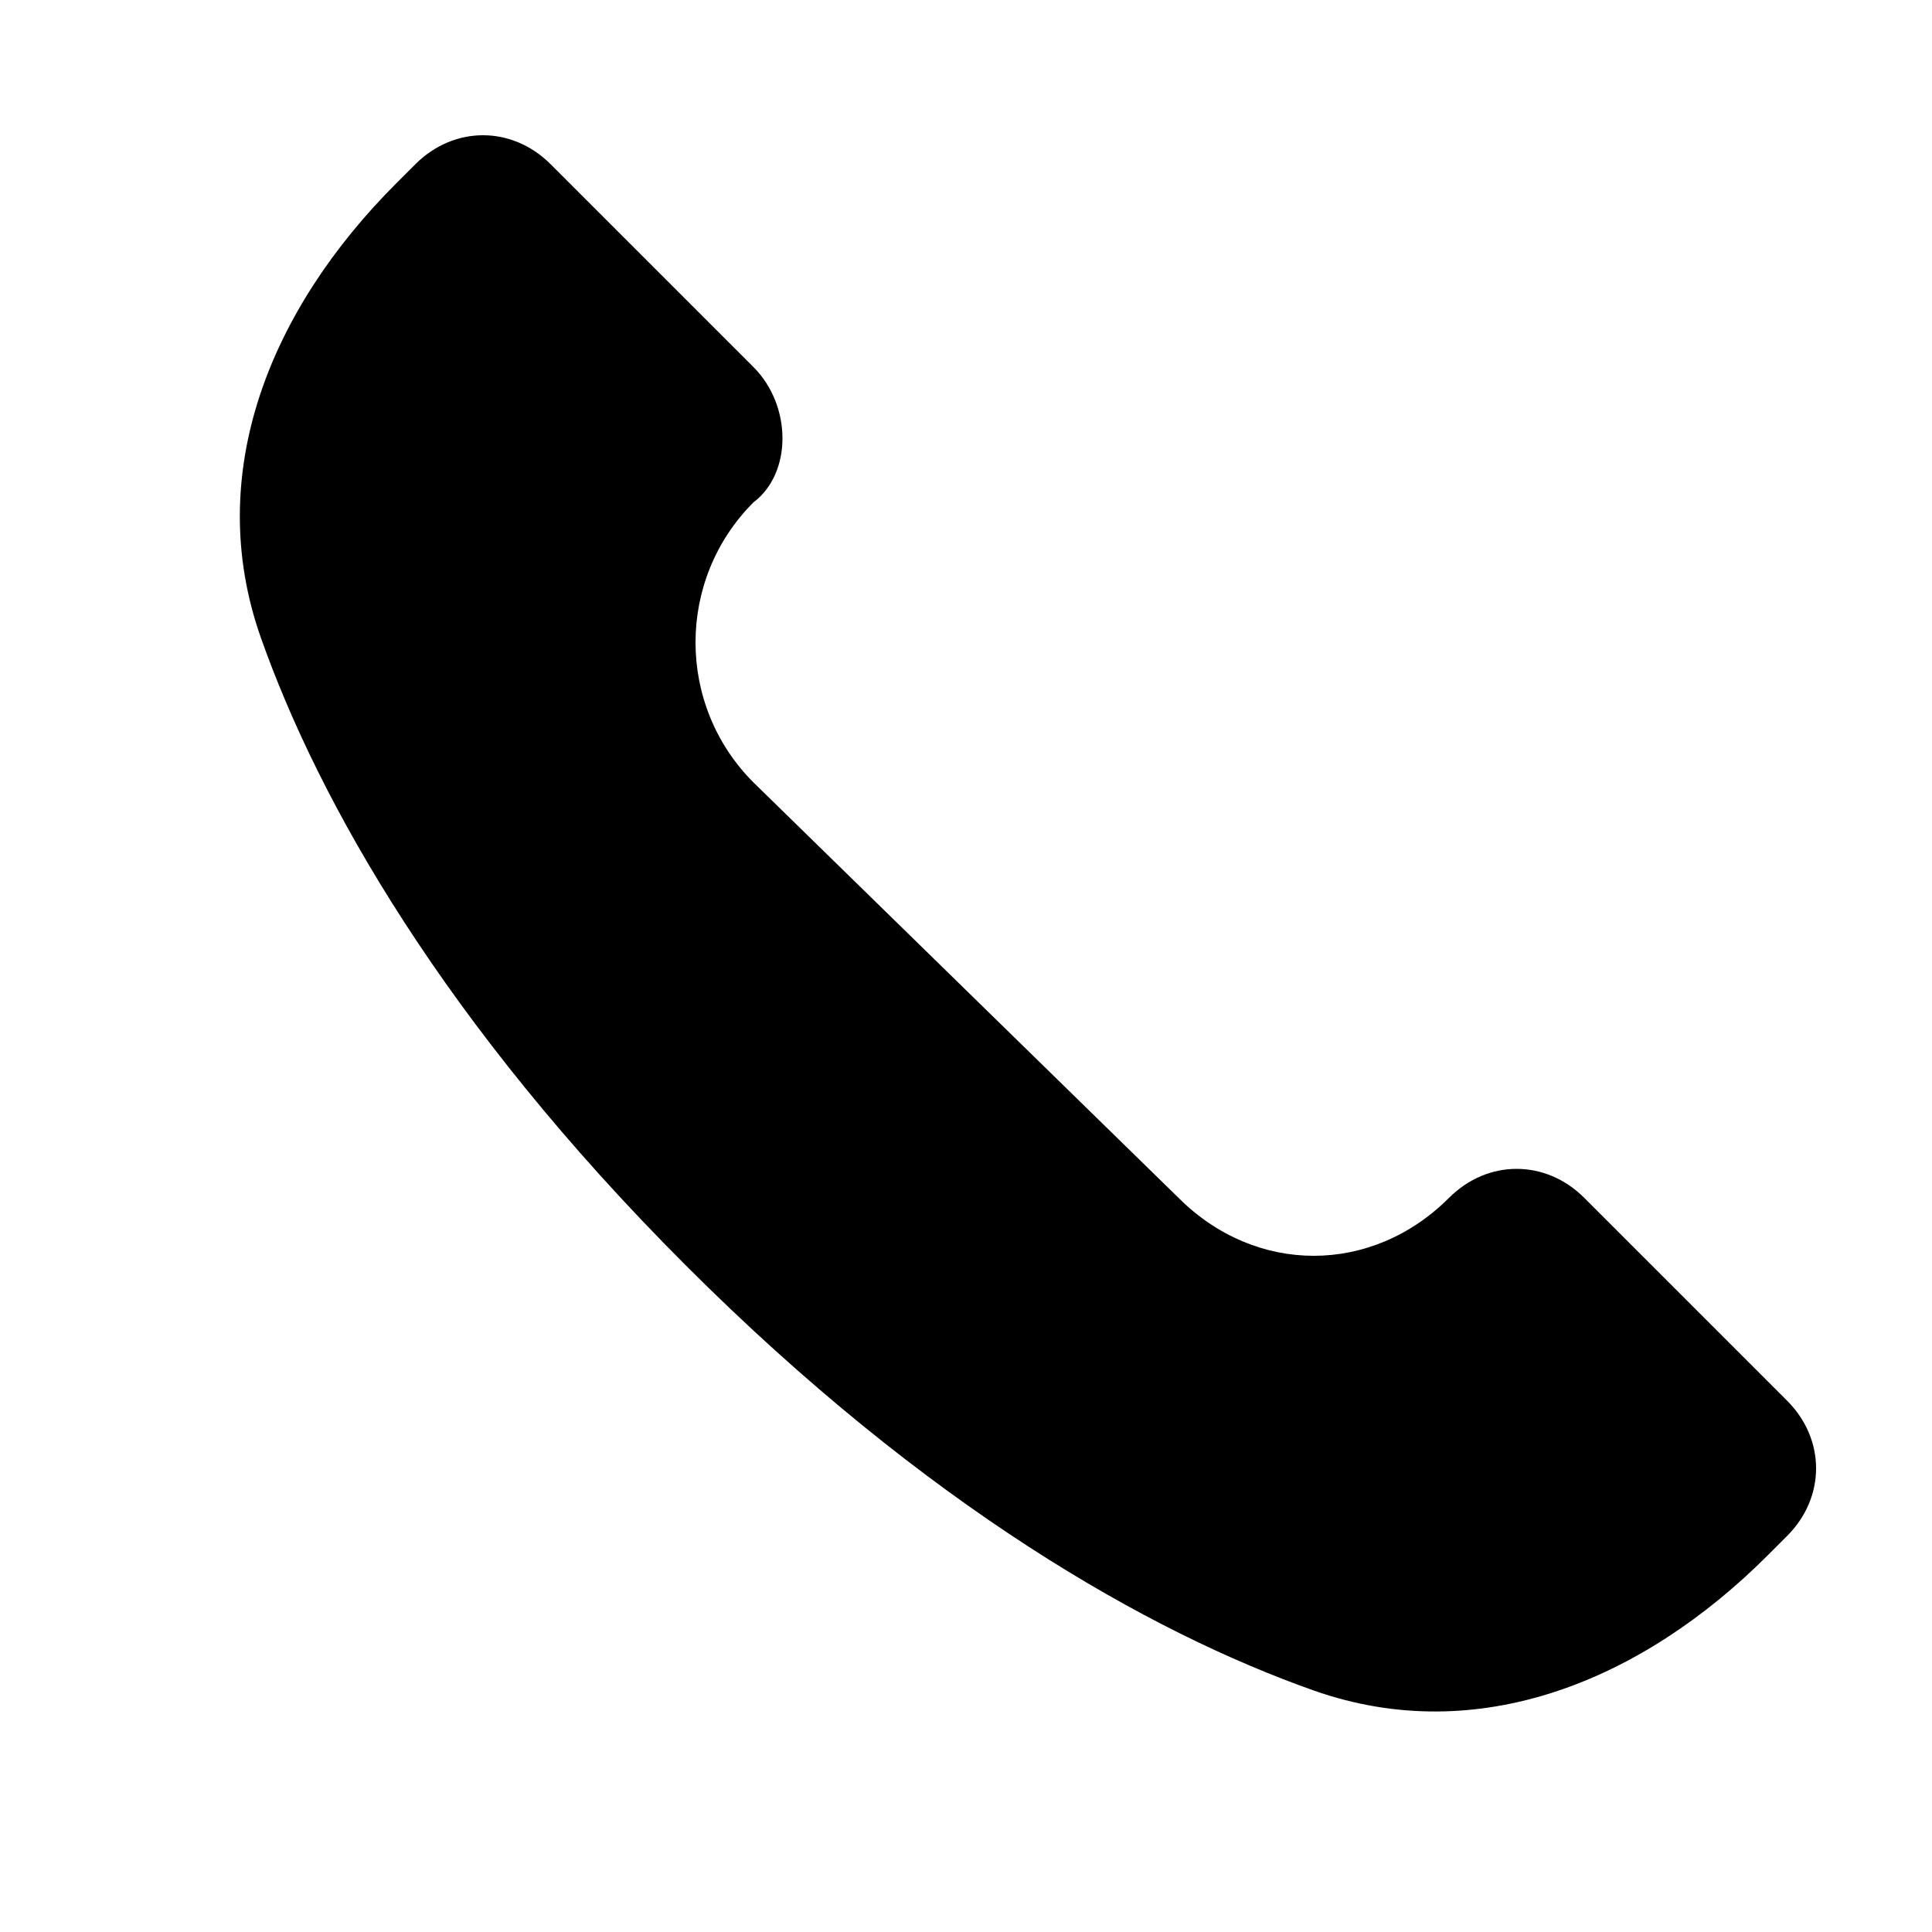 <?xml version="1.0" encoding="utf-8"?>
<!-- Generator: Adobe Illustrator 26.5.0, SVG Export Plug-In . SVG Version: 6.00 Build 0)  -->
<svg version="1.1" id="Layer_1" xmlns="http://www.w3.org/2000/svg" xmlns:xlink="http://www.w3.org/1999/xlink" x="0px" y="0px"
	 viewBox="0 0 20 20" style="enable-background:new 0 0 20 20;" xml:space="preserve">
<path d="M7.8,3.8L5.7,1.7c-0.4-0.4-1-0.4-1.4,0L4.1,1.9c-1.3,1.3-2,3-1.4,4.7c0.6,1.7,1.9,4,4.4,6.5c2.5,2.5,4.8,3.8,6.5,4.4
	c1.7,0.6,3.4-0.1,4.7-1.4l0.2-0.2c0.4-0.4,0.4-1,0-1.4l-2.1-2.1c-0.4-0.4-1-0.4-1.4,0c-0.8,0.8-2,0.8-2.8,0L7.8,8.1
	C7,7.3,7,6,7.8,5.2C8.2,4.9,8.2,4.2,7.8,3.8z"/>
</svg>

